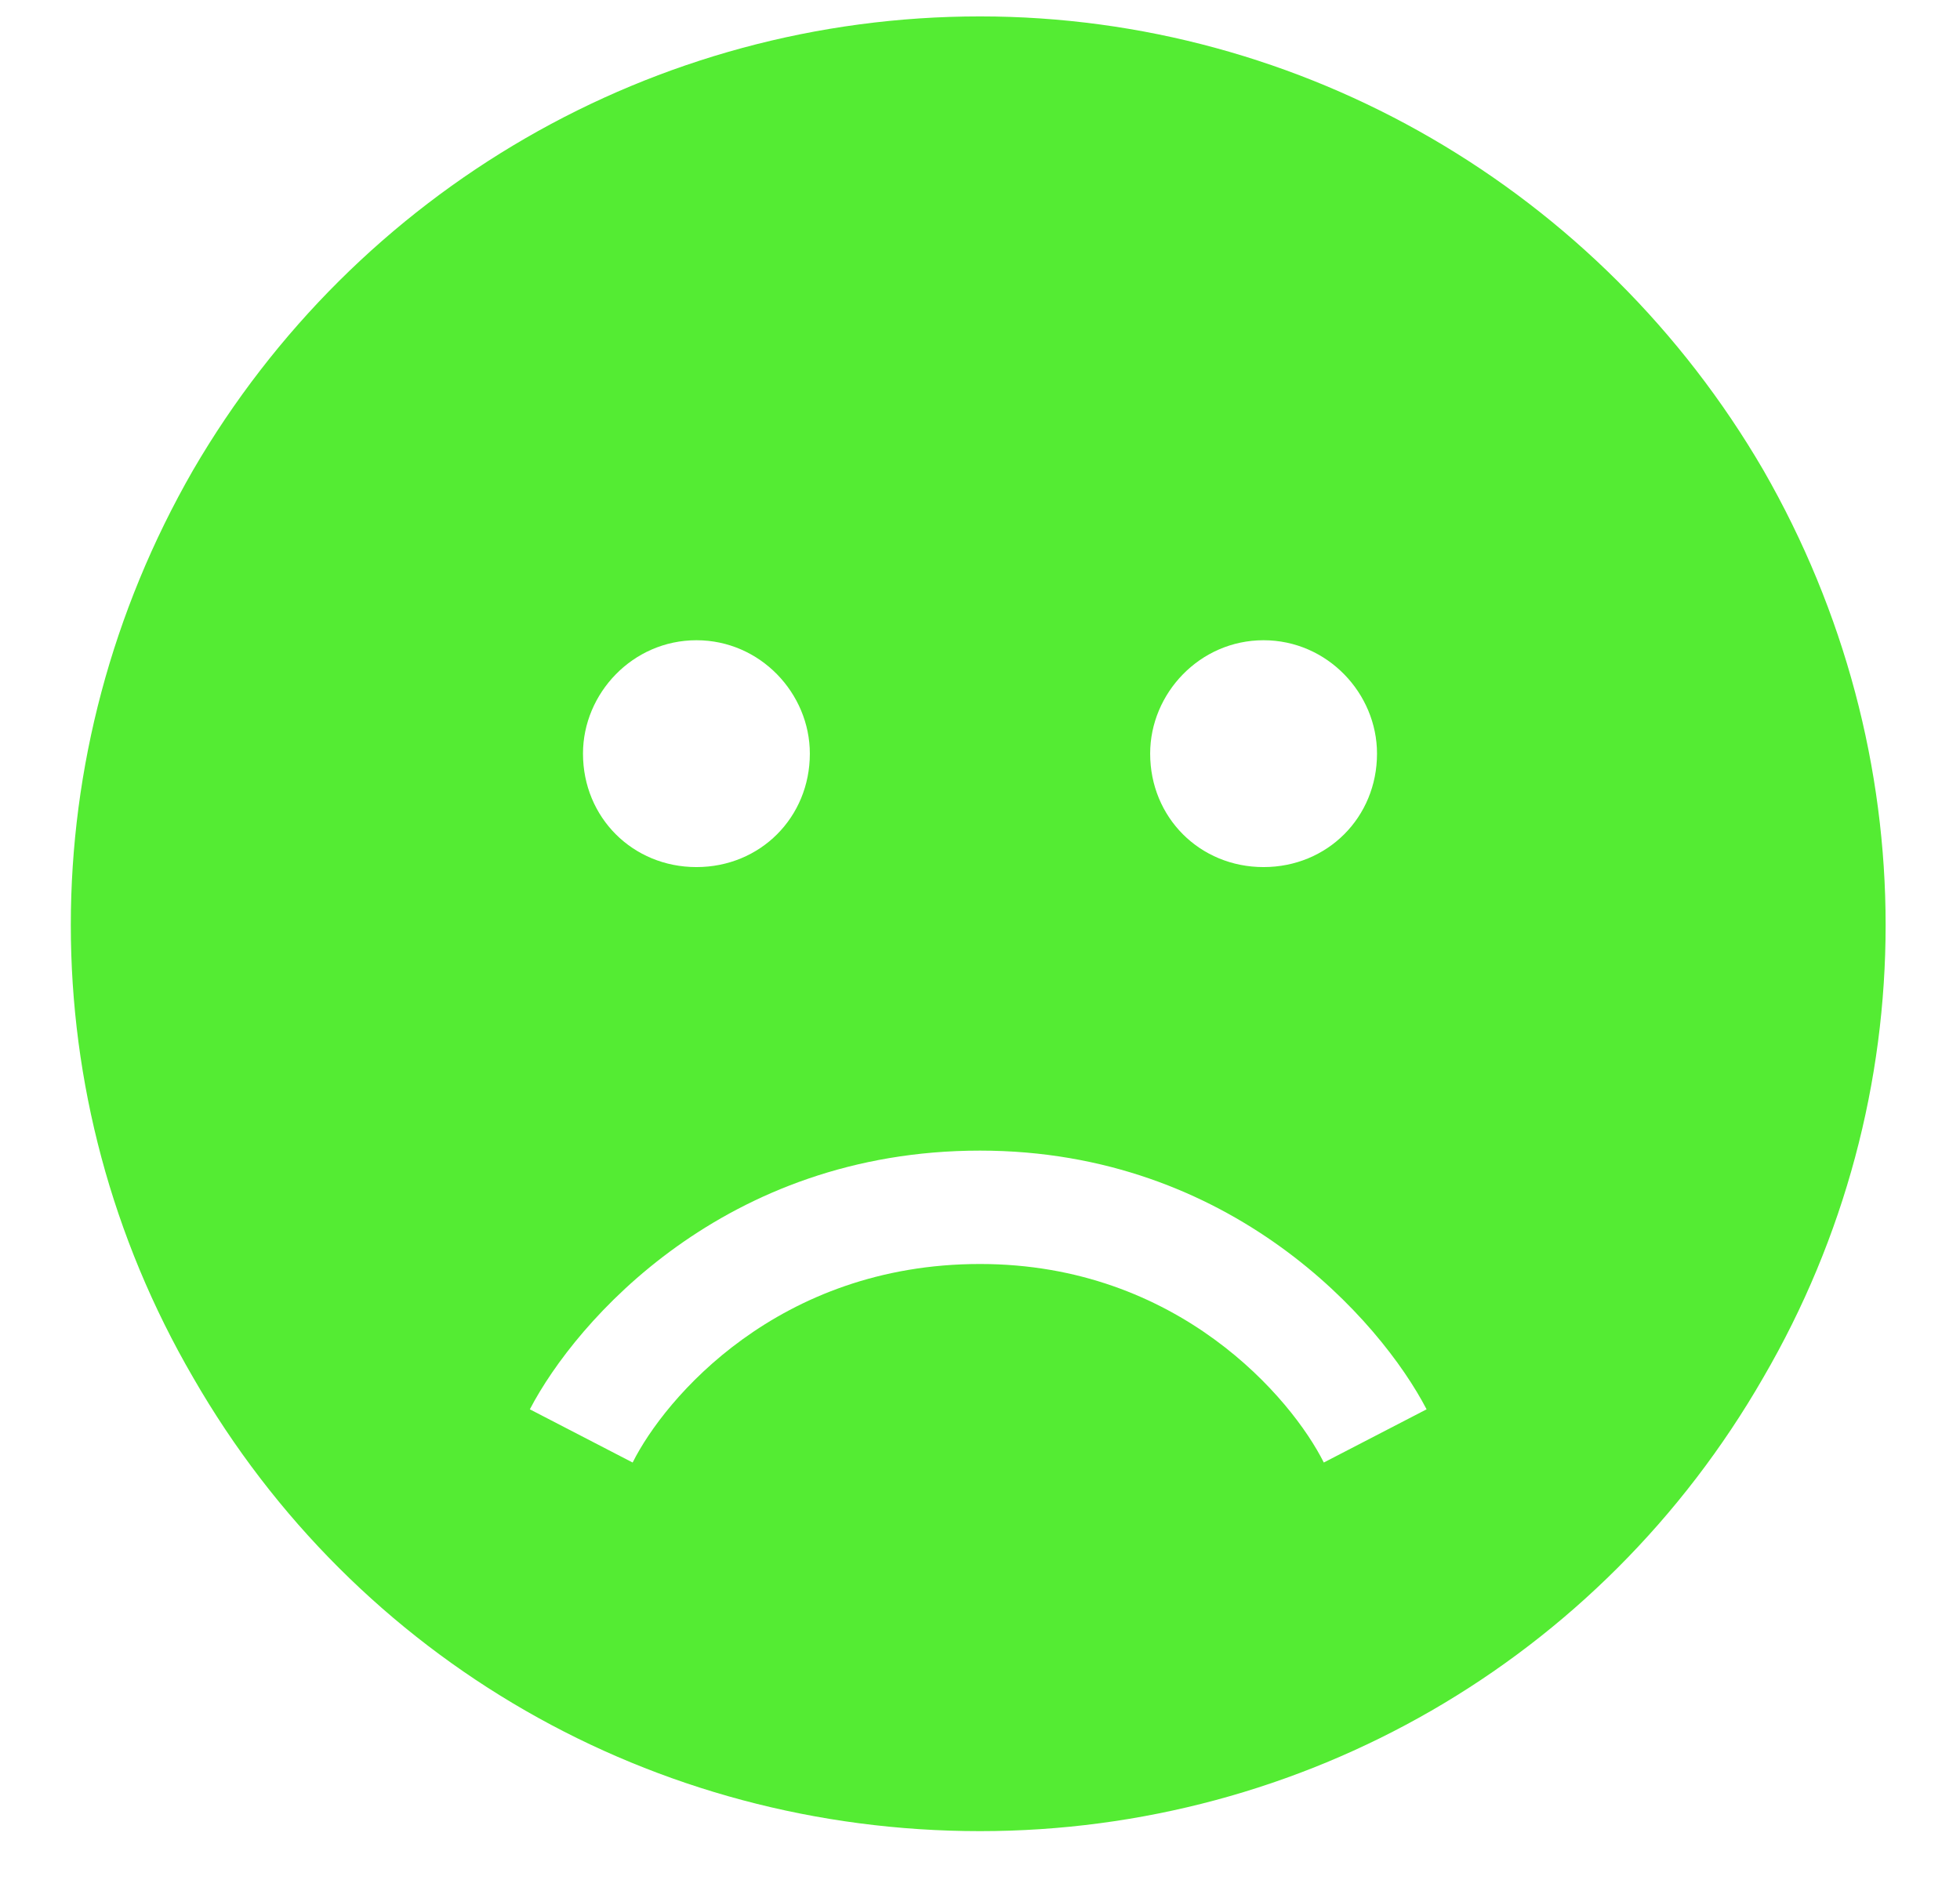 <svg width="27" height="26" viewBox="0 0 27 26" fill="none" xmlns="http://www.w3.org/2000/svg">
<path d="M13.5 25.226C17.943 25.226 22.045 22.882 24.291 18.976C26.537 15.118 26.537 10.382 24.291 6.476C22.045 2.619 17.943 0.226 13.5 0.226C9.008 0.226 4.906 2.619 2.66 6.476C0.414 10.382 0.414 15.118 2.66 18.976C4.906 22.882 9.008 25.226 13.5 25.226ZM19.652 19.415L18.236 20.148C17.797 19.269 16.234 17.413 13.5 17.413C10.717 17.413 9.154 19.269 8.715 20.148L7.299 19.415C7.934 18.195 9.984 15.851 13.5 15.851C16.967 15.851 19.018 18.195 19.652 19.415ZM8.031 10.382C8.031 9.552 8.715 8.82 9.594 8.82C10.473 8.82 11.156 9.552 11.156 10.382C11.156 11.261 10.473 11.945 9.594 11.945C8.715 11.945 8.031 11.261 8.031 10.382ZM17.406 8.82C18.285 8.82 18.969 9.552 18.969 10.382C18.969 11.261 18.285 11.945 17.406 11.945C16.527 11.945 15.844 11.261 15.844 10.382C15.844 9.552 16.527 8.82 17.406 8.82Z" fill="#54EC33"/>
</svg>
